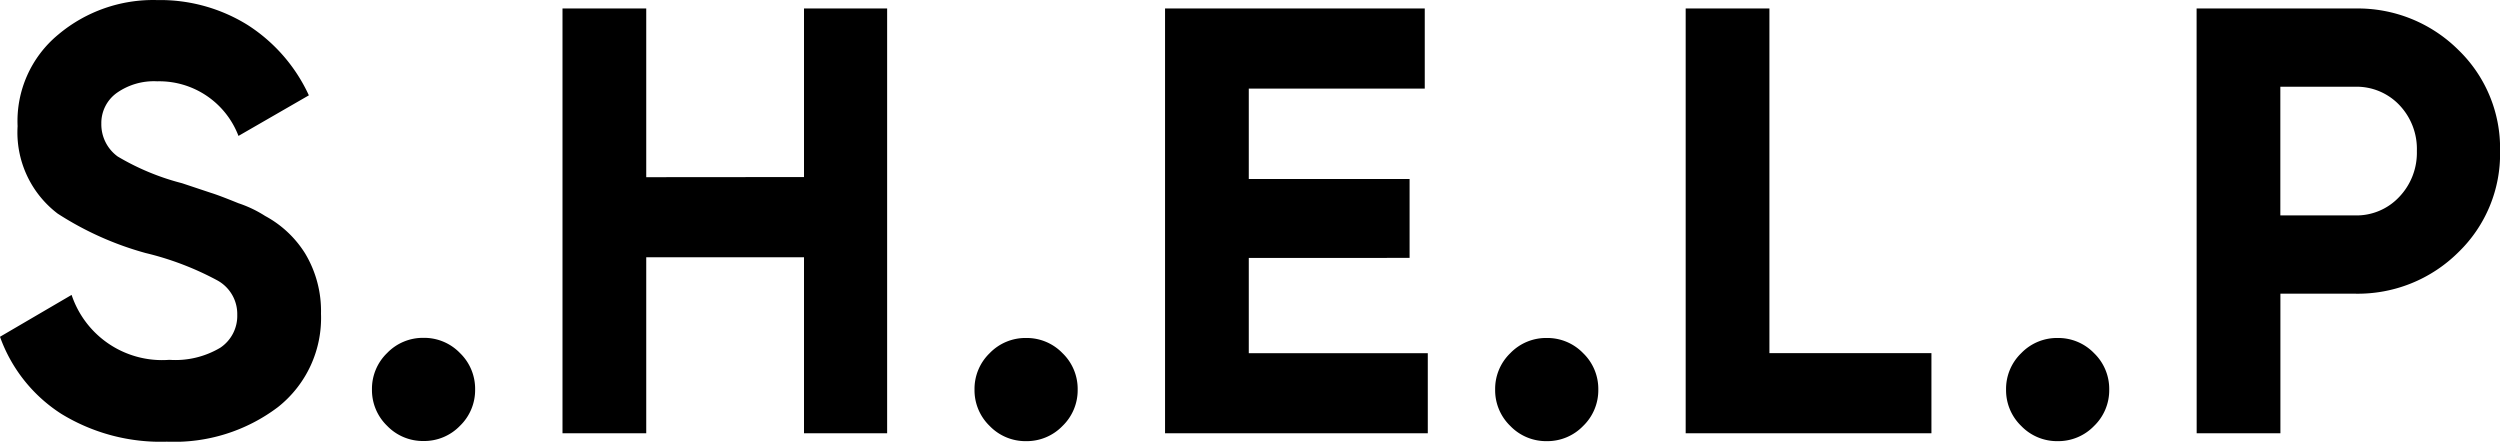 <svg xmlns="http://www.w3.org/2000/svg" width="148.32" height="26.208" viewBox="0 0 148.32 26.208"><defs><style>.a{fill:#2d81f7;}</style></defs><path className="a" d="M10.944.5A11.281,11.281,0,0,1,4.68-1.152,9.039,9.039,0,0,1,1.044-5.724L5.292-8.208a5.66,5.66,0,0,0,5.8,3.852,5.206,5.206,0,0,0,3.024-.72A2.269,2.269,0,0,0,15.12-7.02a2.273,2.273,0,0,0-1.188-2.052,17.626,17.626,0,0,0-4.248-1.62,18.729,18.729,0,0,1-5.22-2.34,6.051,6.051,0,0,1-2.376-5.184A6.653,6.653,0,0,1,4.5-23.652,8.749,8.749,0,0,1,10.368-25.7a9.84,9.84,0,0,1,5.364,1.476,9.829,9.829,0,0,1,3.636,4.176L15.192-17.64a5.031,5.031,0,0,0-4.824-3.24,3.818,3.818,0,0,0-2.412.7,2.2,2.2,0,0,0-.9,1.818,2.355,2.355,0,0,0,.972,1.944,14.56,14.56,0,0,0,3.816,1.584l1.728.576q.468.144,1.62.612a7.006,7.006,0,0,1,1.584.756,6.332,6.332,0,0,1,2.376,2.232,6.634,6.634,0,0,1,.936,3.564,6.736,6.736,0,0,1-2.556,5.544A10.2,10.2,0,0,1,10.944.5Zm18.288-3.1a2.946,2.946,0,0,1-.9,2.16,2.946,2.946,0,0,1-2.16.9,2.946,2.946,0,0,1-2.16-.9,2.946,2.946,0,0,1-.9-2.16,2.946,2.946,0,0,1,.9-2.16,2.946,2.946,0,0,1,2.16-.9,2.946,2.946,0,0,1,2.16.9A2.946,2.946,0,0,1,29.232-2.592Zm19.512-12.6V-25.2h4.932V0H48.744V-10.44h-9.36V0H34.416V-25.2h4.968v10.008ZM64.98-2.592a2.946,2.946,0,0,1-.9,2.16,2.946,2.946,0,0,1-2.16.9,2.946,2.946,0,0,1-2.16-.9,2.946,2.946,0,0,1-.9-2.16,2.946,2.946,0,0,1,.9-2.16,2.946,2.946,0,0,1,2.16-.9,2.946,2.946,0,0,1,2.16.9A2.946,2.946,0,0,1,64.98-2.592ZM75.132-10.4v5.652h10.62V0H70.164V-25.2H85.572v4.752H75.132v5.364h9.54v4.68ZM95.868-2.592a2.946,2.946,0,0,1-.9,2.16,2.946,2.946,0,0,1-2.16.9,2.946,2.946,0,0,1-2.16-.9,2.946,2.946,0,0,1-.9-2.16,2.946,2.946,0,0,1,.9-2.16,2.946,2.946,0,0,1,2.16-.9,2.946,2.946,0,0,1,2.16.9A2.946,2.946,0,0,1,95.868-2.592ZM106.02-25.2V-4.752h9.612V0h-14.58V-25.2ZM126.18-2.592a2.946,2.946,0,0,1-.9,2.16,2.946,2.946,0,0,1-2.16.9,2.946,2.946,0,0,1-2.16-.9,2.946,2.946,0,0,1-.9-2.16,2.946,2.946,0,0,1,.9-2.16,2.946,2.946,0,0,1,2.16-.9,2.946,2.946,0,0,1,2.16.9A2.946,2.946,0,0,1,126.18-2.592ZM131.364-25.2h9.4a8.458,8.458,0,0,1,6.12,2.448,8.113,8.113,0,0,1,2.484,6.012,8.113,8.113,0,0,1-2.484,6.012,8.458,8.458,0,0,1-6.12,2.448h-4.428V0h-4.968Zm4.968,12.276h4.428a3.473,3.473,0,0,0,2.628-1.1,3.793,3.793,0,0,0,1.044-2.718,3.776,3.776,0,0,0-1.044-2.736,3.5,3.5,0,0,0-2.628-1.08h-4.428Z" transform="translate(-1.044 25.704)"/></svg>
